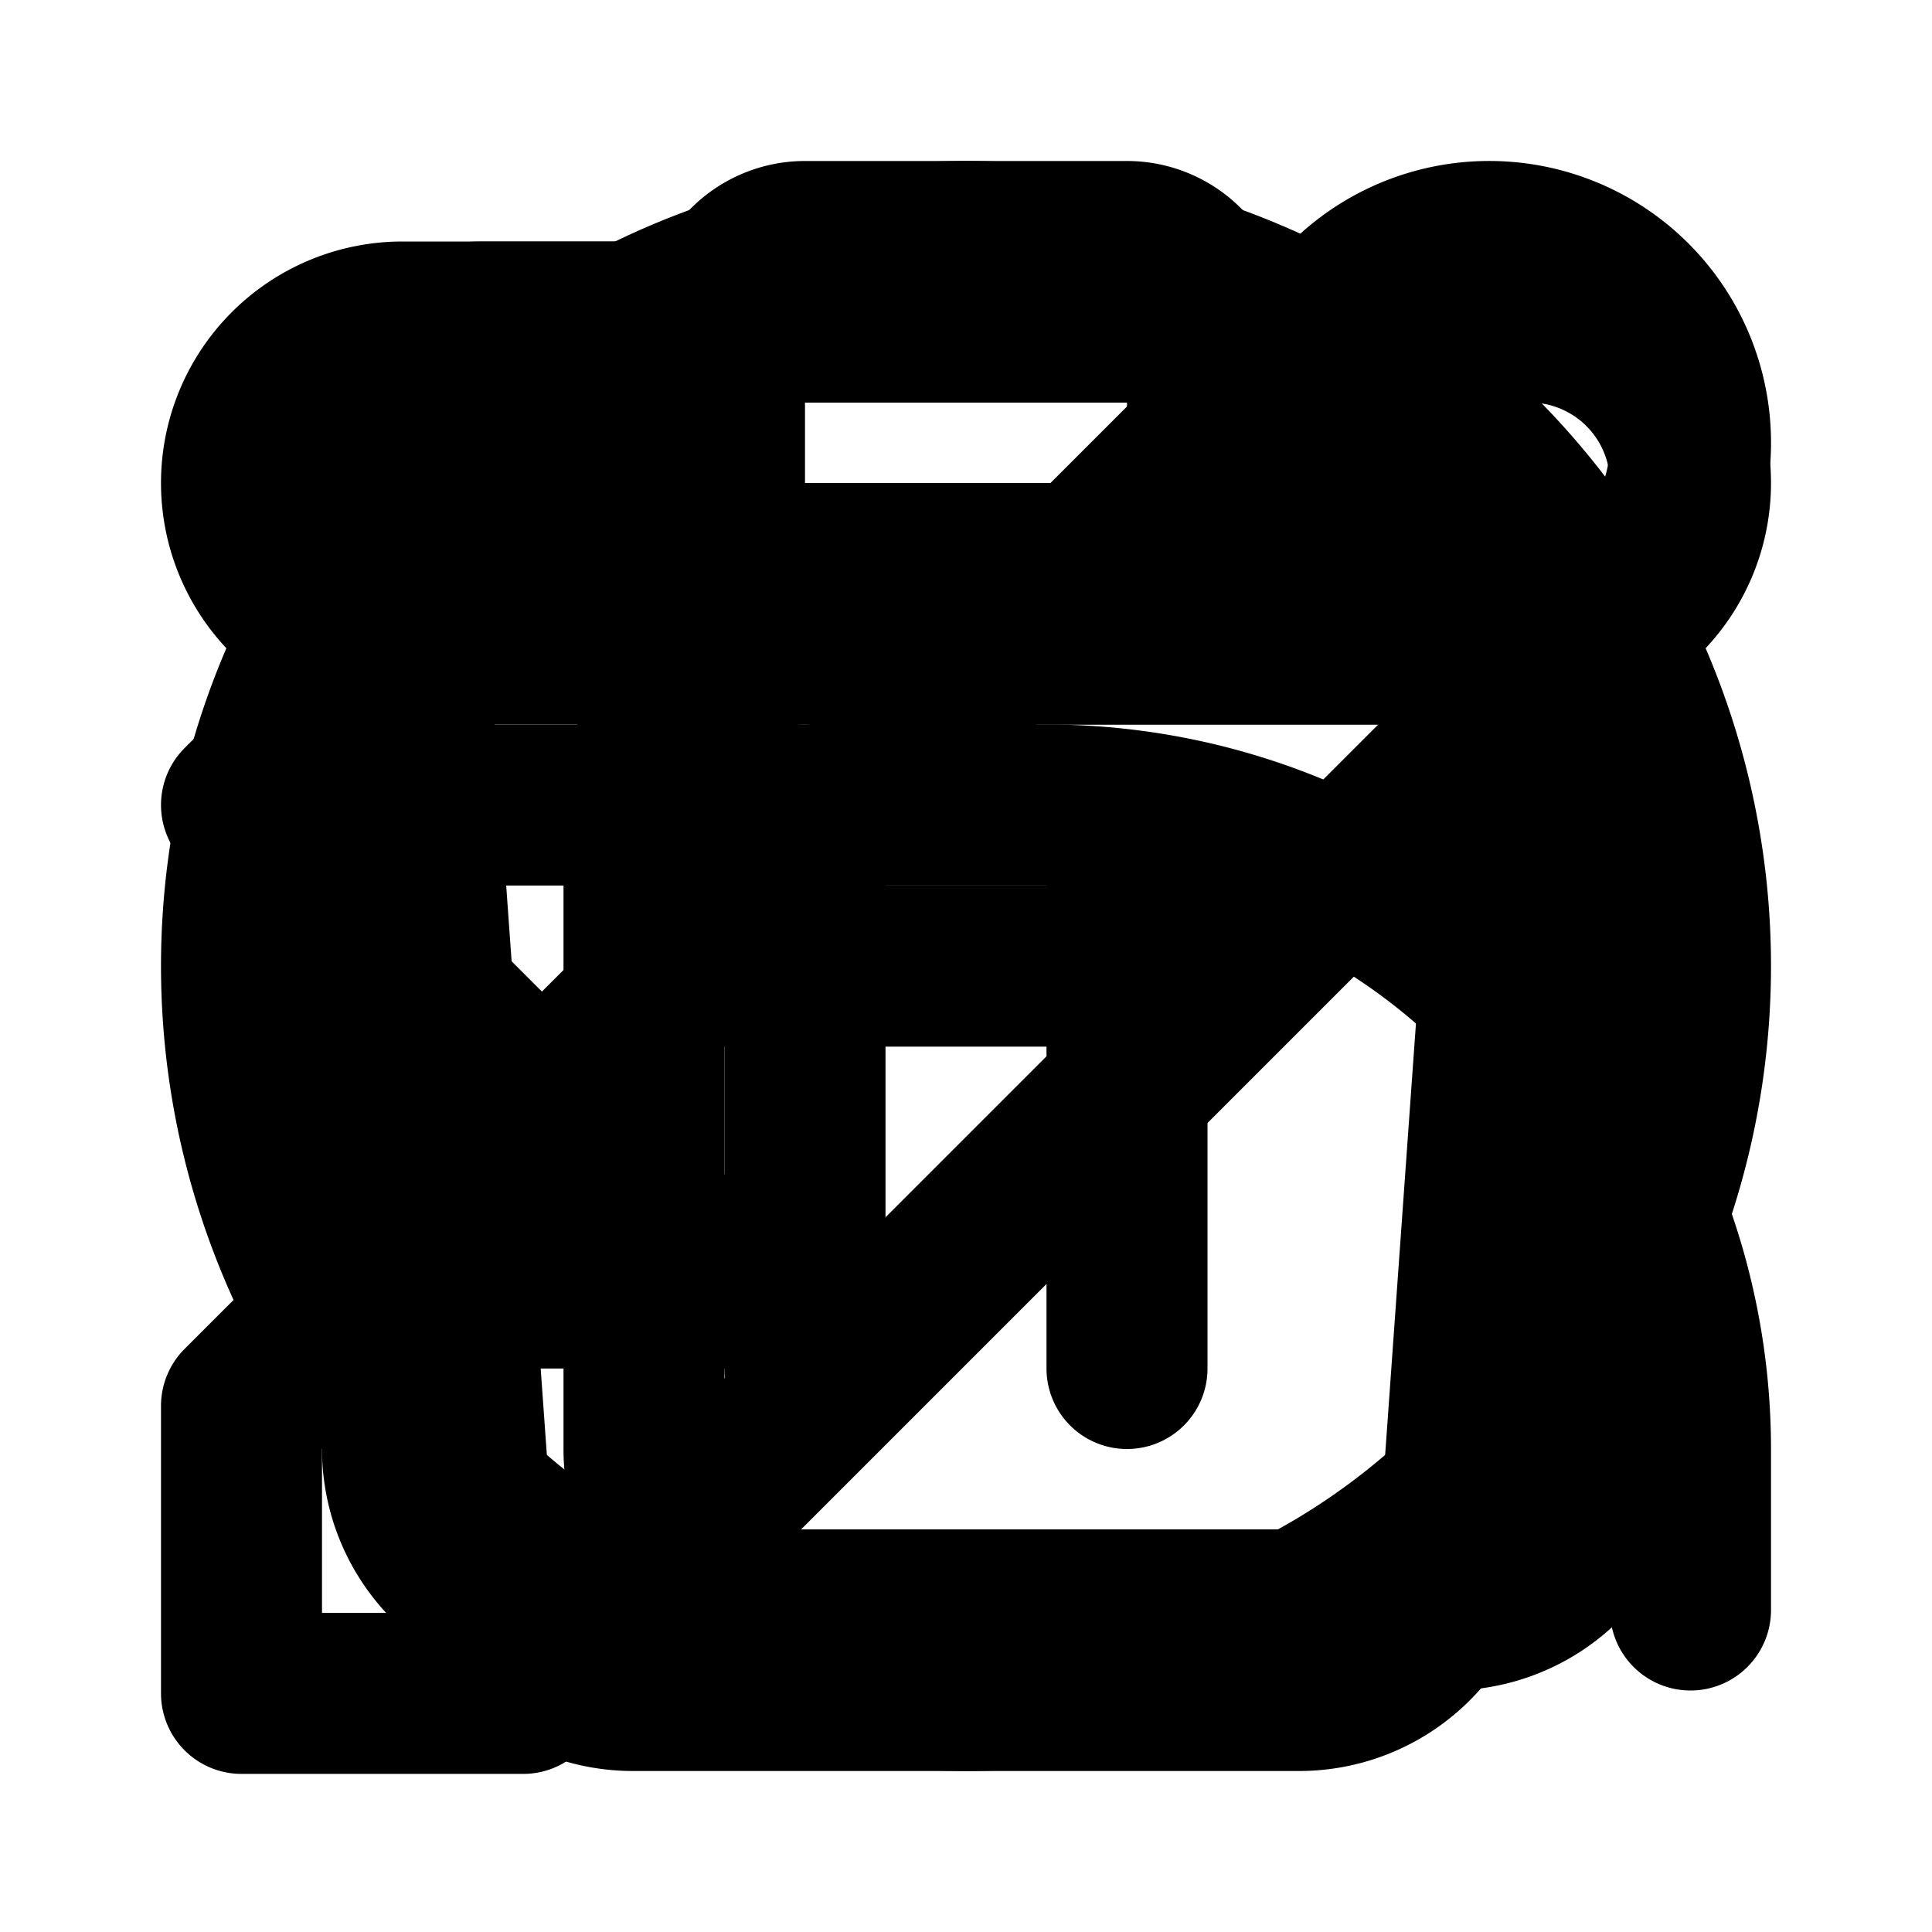 <svg
    class="w-4 h-4"
    fill="none"
    stroke="currentColor"
    viewBox="0 0 24 24"
    xmlns="http://www.w3.org/2000/svg"
  >
    <path
      v-if="style == 'DELETE'"
      stroke-linecap="round"
      stroke-linejoin="round"
      stroke-width="2"
      d="M19 7l-.867 12.142A2 2 0 0116.138 21H7.862a2 2 0 01-1.995-1.858L5 7m5 4v6m4-6v6m1-10V4a1 1 0 00-1-1h-4a1 1 0 00-1 1v3M4 7h16"
    ></path>
    <path
      v-if="style == 'ARCHIVE'"
      stroke-linecap="round"
      stroke-linejoin="round"
      stroke-width="2"
      d="M5 8h14M5 8a2 2 0 110-4h14a2 2 0 110 4M5 8v10a2 2 0 002 2h10a2 2 0 002-2V8m-9 4h4"
    ></path>
    <path
      v-if="style == 'RESTORE'"
      stroke-linecap="round"
      stroke-linejoin="round"
      stroke-width="2"
      d="M3 10h10a8 8 0 018 8v2M3 10l6 6m-6-6l6-6"
    ></path>

    <path
      v-if="style == 'DISABLE'"
      stroke-linecap="round"
      stroke-linejoin="round"
      stroke-width="2"
      d="M15 12H9m12 0a9 9 0 11-18 0 9 9 0 0118 0z"
    ></path>
    <path
      v-if="style == 'EDIT'"
      stroke-linecap="round"
      stroke-linejoin="round"
      stroke-width="2"
      d="M15.232 5.232l3.536 3.536m-2.036-5.036a2.5 2.5 0 113.536 3.536L6.5 21.036H3v-3.572L16.732 3.732z"
    ></path>
    <path
      v-if="style == 'CLONE'"
      stroke-linecap="round"
      stroke-linejoin="round"
      stroke-width="2"
      d="M8 16H6a2 2 0 01-2-2V6a2 2 0 012-2h8a2 2 0 012 2v2m-6 12h8a2 2 0 002-2v-8a2 2 0 00-2-2h-8a2 2 0 00-2 2v8a2 2 0 002 2z"
    ></path>
  </svg>